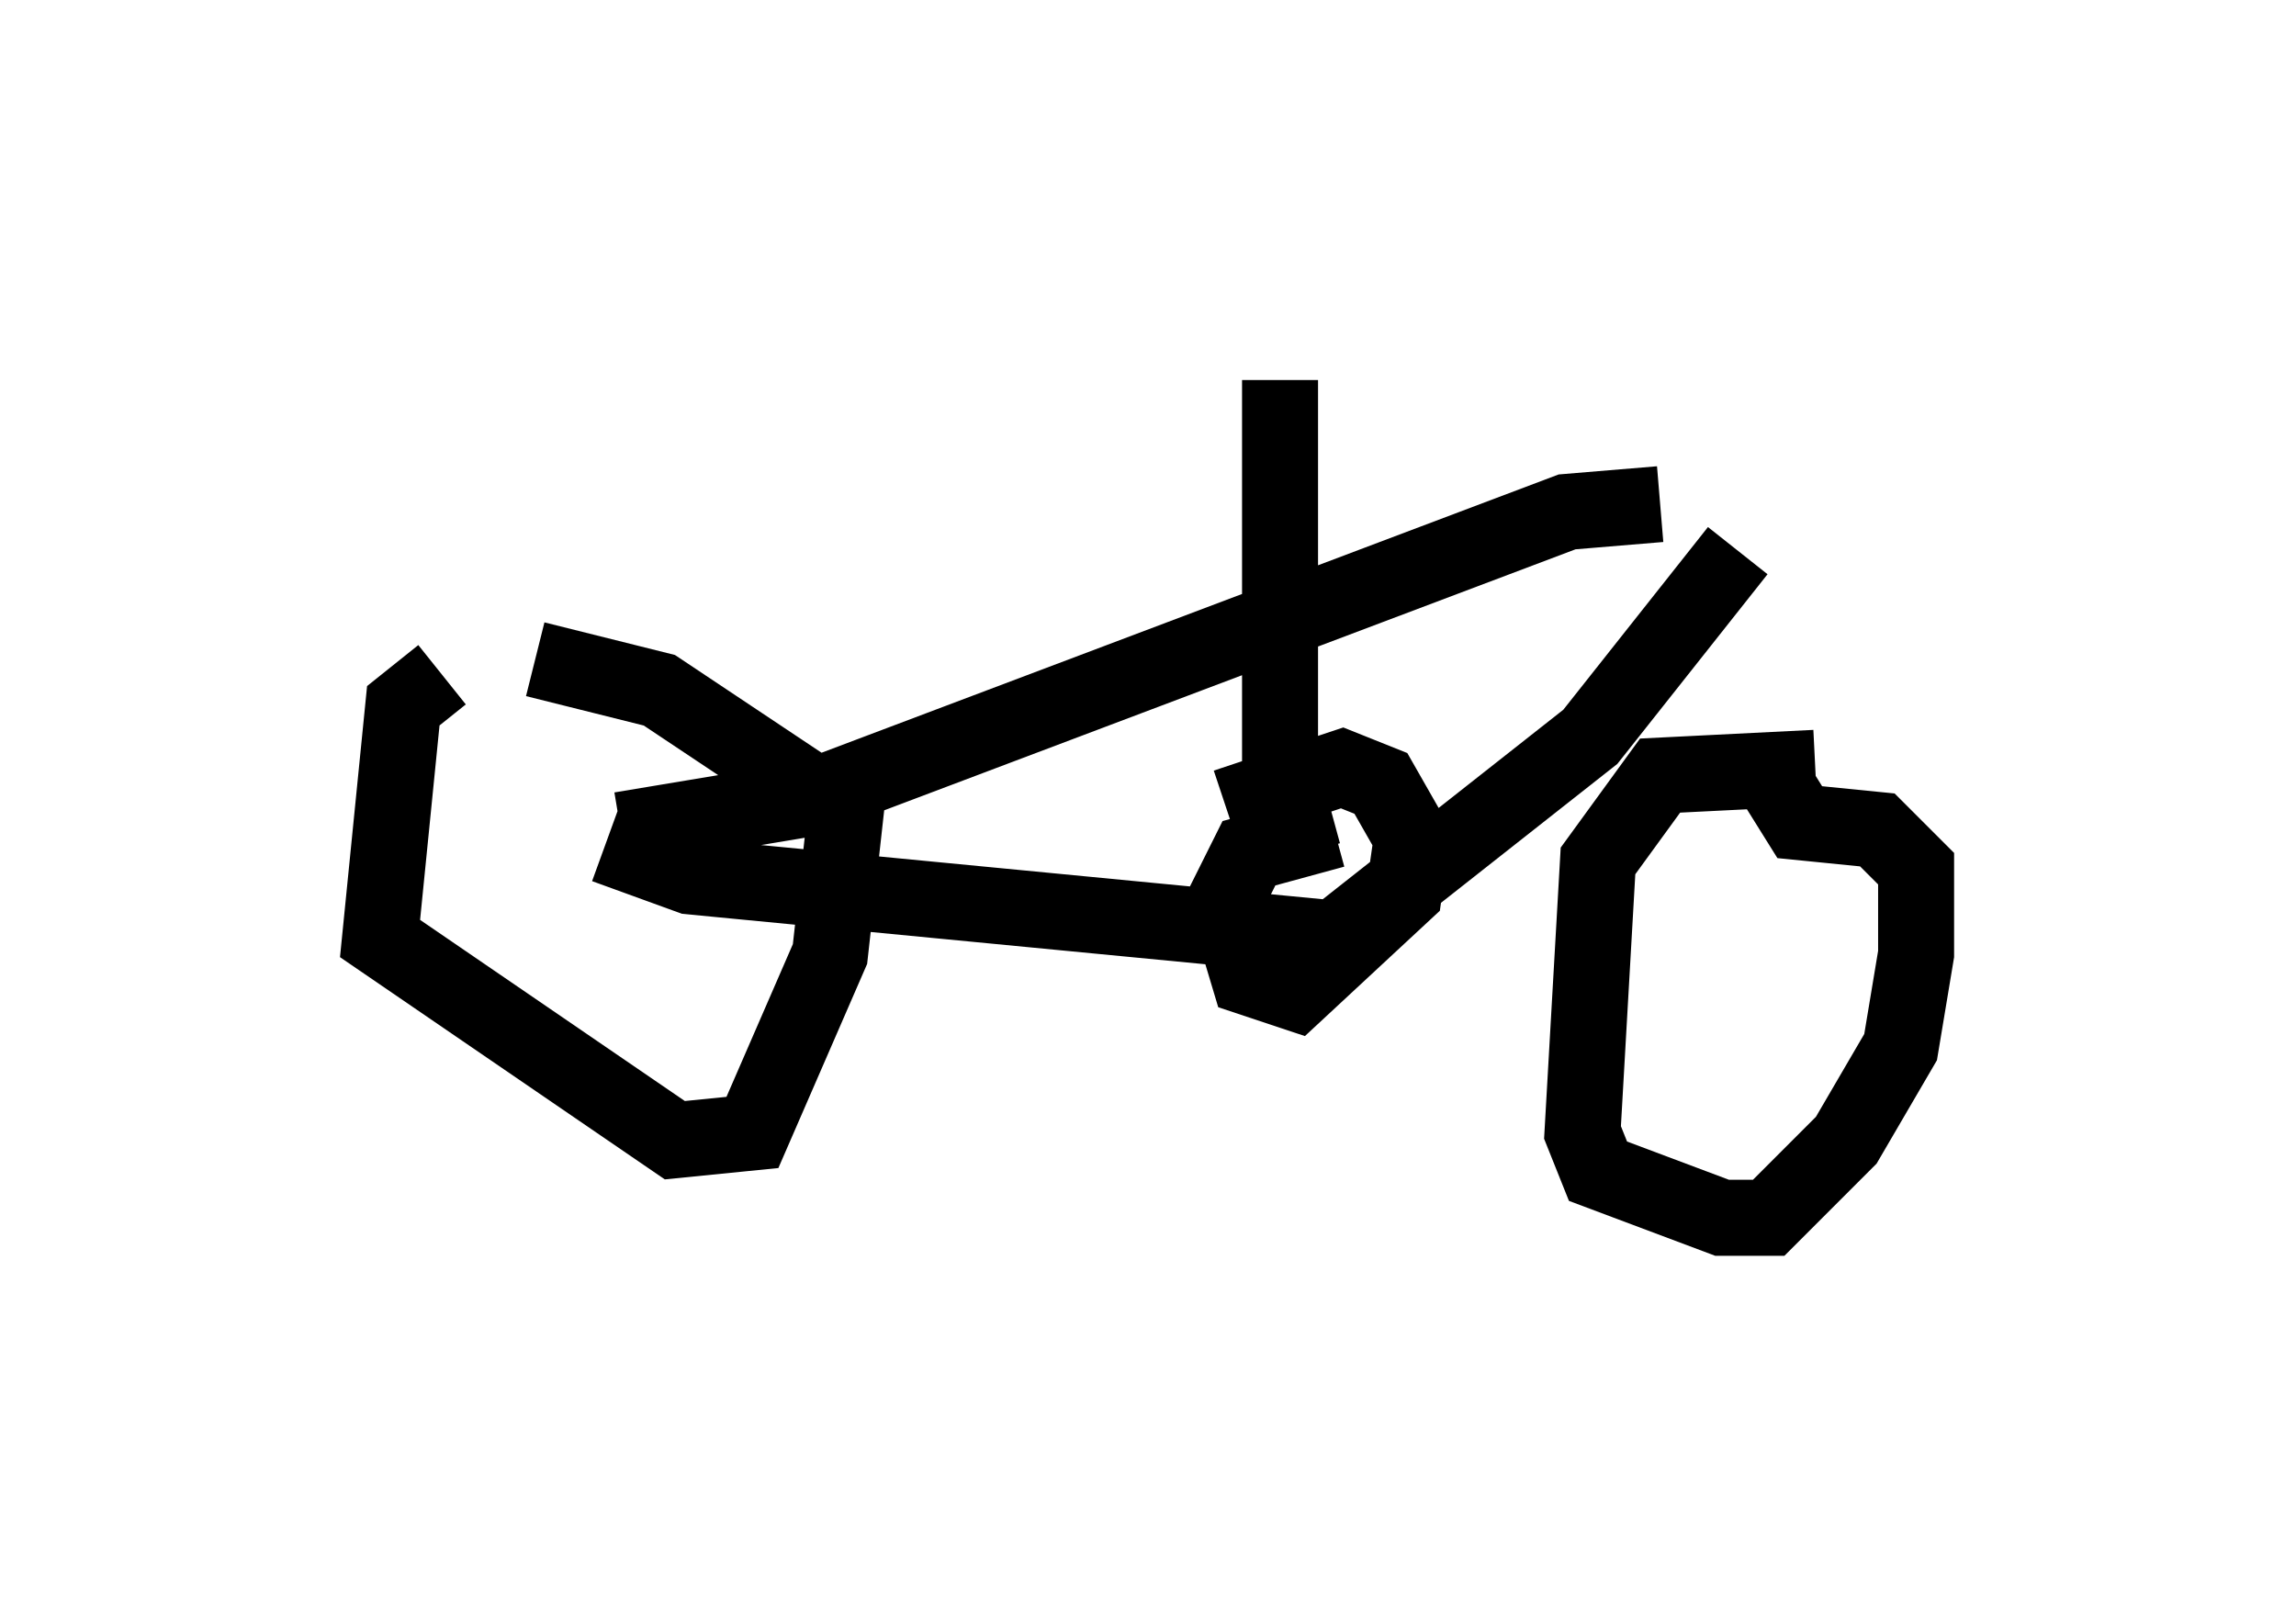 <?xml version="1.0" encoding="utf-8" ?>
<svg baseProfile="full" height="21.025" version="1.1" width="30.213" xmlns="http://www.w3.org/2000/svg" xmlns:ev="http://www.w3.org/2001/xml-events" xmlns:xlink="http://www.w3.org/1999/xlink"><defs /><rect fill="white" height="21.025" width="30.213" x="0" y="0" /><path d="M6.838, 9.083 m-1.021, -0.204 l-0.51, 0.408 -0.306, 3.063 l3.879, 2.654 1.021, -0.102 l1.021, -2.348 0.204, -1.838 l-2.45, -1.633 -1.633, -0.408 m16.844, 1.429 l-2.042, 0.102 -0.817, 1.123 l-0.204, 3.573 0.204, 0.51 l1.633, 0.613 0.613, 0.0 l1.021, -1.021 0.715, -1.225 l0.204, -1.225 0.0, -1.123 l-0.51, -0.51 -1.021, -0.102 l-0.51, -0.817 m-15.211, 1.123 l1.123, 0.408 8.473, 0.817 l3.369, -2.654 1.94, -2.45 m-14.7, 3.675 l2.45, -0.408 10.004, -3.777 l1.225, -0.102 m-5.002, -1.633 l0.0, 5.104 0.306, 1.123 m0.408, -0.306 l-1.123, 0.306 -0.306, 0.613 l0.306, 1.021 0.613, 0.204 l1.429, -1.327 0.102, -0.715 l-0.408, -0.715 -0.51, -0.204 l-1.531, 0.51 " fill="none" stroke="black" stroke-width="1" /></svg>